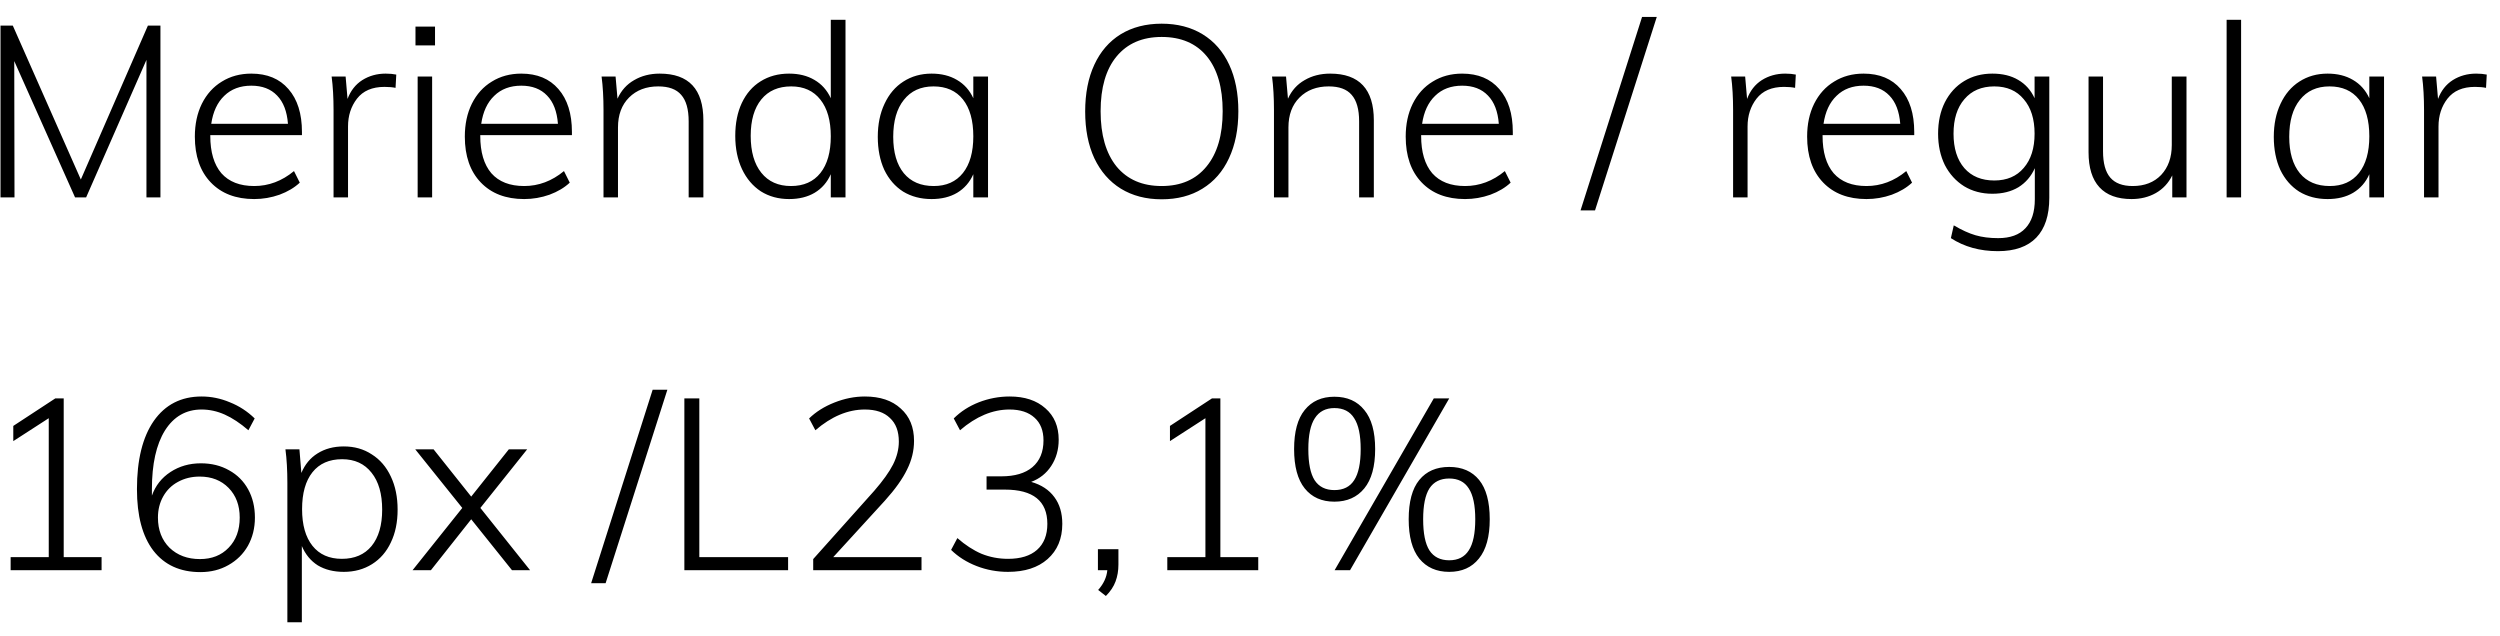 <svg width="114" height="29" viewBox="0 0 114 29" fill="none" xmlns="http://www.w3.org/2000/svg">
<path d="M7.316 1.168V9H6.678V2.73L3.928 9H3.422L0.65 2.785L0.661 9H0.023V1.168H0.584L3.686 8.186L6.744 1.168H7.316ZM9.589 6.162V6.195C9.589 6.936 9.758 7.504 10.095 7.9C10.44 8.289 10.939 8.483 11.591 8.483C12.251 8.483 12.856 8.256 13.406 7.801L13.67 8.329C13.428 8.556 13.12 8.74 12.746 8.879C12.372 9.011 11.987 9.077 11.591 9.077C10.755 9.077 10.095 8.824 9.611 8.318C9.127 7.812 8.885 7.115 8.885 6.228C8.885 5.663 8.992 5.165 9.204 4.732C9.424 4.292 9.729 3.955 10.117 3.72C10.506 3.478 10.953 3.357 11.459 3.357C12.185 3.357 12.75 3.592 13.153 4.061C13.564 4.53 13.769 5.183 13.769 6.019V6.162H9.589ZM11.459 3.907C10.953 3.907 10.543 4.061 10.227 4.369C9.912 4.67 9.714 5.095 9.633 5.645H13.131C13.087 5.08 12.922 4.651 12.636 4.358C12.35 4.057 11.958 3.907 11.459 3.907ZM17.586 3.357C17.769 3.357 17.93 3.372 18.07 3.401L18.037 4.006C17.898 3.977 17.729 3.962 17.531 3.962C16.974 3.962 16.555 4.142 16.277 4.501C16.006 4.853 15.87 5.275 15.87 5.766V9H15.21V5.018C15.21 4.446 15.181 3.936 15.122 3.489H15.76L15.848 4.512C15.987 4.138 16.211 3.852 16.519 3.654C16.834 3.456 17.19 3.357 17.586 3.357ZM19.045 3.489H19.705V9H19.045V3.489ZM19.837 1.212V2.07H18.946V1.212H19.837ZM21.9 6.162V6.195C21.9 6.936 22.068 7.504 22.406 7.9C22.75 8.289 23.249 8.483 23.902 8.483C24.562 8.483 25.167 8.256 25.717 7.801L25.981 8.329C25.739 8.556 25.431 8.74 25.057 8.879C24.683 9.011 24.298 9.077 23.902 9.077C23.066 9.077 22.406 8.824 21.922 8.318C21.438 7.812 21.196 7.115 21.196 6.228C21.196 5.663 21.302 5.165 21.515 4.732C21.735 4.292 22.039 3.955 22.428 3.72C22.816 3.478 23.264 3.357 23.77 3.357C24.496 3.357 25.06 3.592 25.464 4.061C25.874 4.53 26.08 5.183 26.08 6.019V6.162H21.9ZM23.77 3.907C23.264 3.907 22.853 4.061 22.538 4.369C22.222 4.67 22.024 5.095 21.944 5.645H25.442C25.398 5.08 25.233 4.651 24.947 4.358C24.661 4.057 24.268 3.907 23.77 3.907ZM30.083 3.357C31.411 3.357 32.074 4.068 32.074 5.491V9H31.403V5.535C31.403 4.985 31.29 4.582 31.062 4.325C30.842 4.068 30.494 3.94 30.017 3.94C29.467 3.94 29.024 4.109 28.686 4.446C28.349 4.783 28.18 5.238 28.18 5.81V9H27.52V5.018C27.52 4.446 27.491 3.936 27.432 3.489H28.07L28.158 4.501C28.327 4.127 28.58 3.845 28.917 3.654C29.255 3.456 29.643 3.357 30.083 3.357ZM38.555 0.904V9H37.884V7.944C37.722 8.311 37.477 8.593 37.147 8.791C36.824 8.982 36.435 9.077 35.981 9.077C35.497 9.077 35.068 8.96 34.694 8.725C34.327 8.483 34.041 8.146 33.836 7.713C33.63 7.273 33.528 6.767 33.528 6.195C33.528 5.623 33.627 5.124 33.825 4.699C34.03 4.266 34.316 3.936 34.683 3.709C35.057 3.474 35.489 3.357 35.981 3.357C36.428 3.357 36.813 3.452 37.136 3.643C37.466 3.834 37.715 4.112 37.884 4.479V0.904H38.555ZM36.069 8.483C36.648 8.483 37.096 8.285 37.411 7.889C37.726 7.493 37.884 6.936 37.884 6.217C37.884 5.498 37.726 4.941 37.411 4.545C37.096 4.142 36.652 3.94 36.08 3.94C35.493 3.94 35.038 4.138 34.716 4.534C34.393 4.93 34.232 5.484 34.232 6.195C34.232 6.914 34.393 7.475 34.716 7.878C35.038 8.281 35.489 8.483 36.069 8.483ZM45.054 3.489V9H44.383V7.944C44.221 8.311 43.976 8.593 43.646 8.791C43.323 8.982 42.934 9.077 42.48 9.077C41.989 9.077 41.556 8.963 41.182 8.736C40.815 8.501 40.529 8.171 40.324 7.746C40.126 7.313 40.027 6.811 40.027 6.239C40.027 5.667 40.13 5.165 40.335 4.732C40.54 4.292 40.826 3.955 41.193 3.72C41.567 3.478 41.996 3.357 42.48 3.357C42.927 3.357 43.312 3.452 43.635 3.643C43.965 3.834 44.214 4.112 44.383 4.479V3.489H45.054ZM42.579 8.483C43.151 8.483 43.594 8.285 43.91 7.889C44.225 7.493 44.383 6.936 44.383 6.217C44.383 5.491 44.225 4.93 43.91 4.534C43.594 4.138 43.147 3.94 42.568 3.94C41.989 3.94 41.538 4.145 41.215 4.556C40.892 4.959 40.731 5.52 40.731 6.239C40.731 6.95 40.892 7.504 41.215 7.9C41.538 8.289 41.992 8.483 42.579 8.483ZM52.971 9.088C52.259 9.088 51.64 8.927 51.112 8.604C50.591 8.281 50.188 7.819 49.902 7.218C49.623 6.617 49.484 5.905 49.484 5.084C49.484 4.263 49.623 3.551 49.902 2.95C50.18 2.349 50.58 1.887 51.101 1.564C51.629 1.241 52.252 1.08 52.971 1.08C53.689 1.08 54.313 1.241 54.841 1.564C55.369 1.887 55.772 2.349 56.051 2.95C56.329 3.544 56.469 4.252 56.469 5.073C56.469 5.894 56.326 6.609 56.04 7.218C55.761 7.819 55.358 8.281 54.83 8.604C54.309 8.927 53.689 9.088 52.971 9.088ZM52.971 8.483C53.851 8.483 54.533 8.186 55.017 7.592C55.508 6.998 55.754 6.158 55.754 5.073C55.754 3.988 55.512 3.152 55.028 2.565C54.544 1.978 53.858 1.685 52.971 1.685C52.091 1.685 51.405 1.982 50.914 2.576C50.43 3.163 50.188 3.995 50.188 5.073C50.188 6.151 50.43 6.991 50.914 7.592C51.405 8.186 52.091 8.483 52.971 8.483ZM60.656 3.357C61.983 3.357 62.647 4.068 62.647 5.491V9H61.976V5.535C61.976 4.985 61.862 4.582 61.635 4.325C61.415 4.068 61.066 3.94 60.59 3.94C60.04 3.94 59.596 4.109 59.259 4.446C58.921 4.783 58.753 5.238 58.753 5.81V9H58.093V5.018C58.093 4.446 58.063 3.936 58.005 3.489H58.643L58.731 4.501C58.899 4.127 59.152 3.845 59.49 3.654C59.827 3.456 60.216 3.357 60.656 3.357ZM64.804 6.162V6.195C64.804 6.936 64.973 7.504 65.31 7.9C65.655 8.289 66.153 8.483 66.806 8.483C67.466 8.483 68.071 8.256 68.621 7.801L68.885 8.329C68.643 8.556 68.335 8.74 67.961 8.879C67.587 9.011 67.202 9.077 66.806 9.077C65.97 9.077 65.31 8.824 64.826 8.318C64.342 7.812 64.1 7.115 64.1 6.228C64.1 5.663 64.206 5.165 64.419 4.732C64.639 4.292 64.943 3.955 65.332 3.72C65.721 3.478 66.168 3.357 66.674 3.357C67.4 3.357 67.965 3.592 68.368 4.061C68.779 4.53 68.984 5.183 68.984 6.019V6.162H64.804ZM66.674 3.907C66.168 3.907 65.757 4.061 65.442 4.369C65.127 4.67 64.929 5.095 64.848 5.645H68.346C68.302 5.08 68.137 4.651 67.851 4.358C67.565 4.057 67.173 3.907 66.674 3.907ZM72.073 9.594L74.878 0.772H75.549L72.733 9.594H72.073ZM81.405 3.357C81.588 3.357 81.75 3.372 81.889 3.401L81.856 4.006C81.717 3.977 81.548 3.962 81.35 3.962C80.793 3.962 80.375 4.142 80.096 4.501C79.825 4.853 79.689 5.275 79.689 5.766V9H79.029V5.018C79.029 4.446 79 3.936 78.941 3.489H79.579L79.667 4.512C79.806 4.138 80.03 3.852 80.338 3.654C80.653 3.456 81.009 3.357 81.405 3.357ZM83.109 6.162V6.195C83.109 6.936 83.277 7.504 83.615 7.9C83.959 8.289 84.458 8.483 85.111 8.483C85.771 8.483 86.376 8.256 86.926 7.801L87.19 8.329C86.948 8.556 86.64 8.74 86.266 8.879C85.892 9.011 85.507 9.077 85.111 9.077C84.275 9.077 83.615 8.824 83.131 8.318C82.647 7.812 82.405 7.115 82.405 6.228C82.405 5.663 82.511 5.165 82.724 4.732C82.944 4.292 83.248 3.955 83.637 3.72C84.025 3.478 84.473 3.357 84.979 3.357C85.705 3.357 86.269 3.592 86.673 4.061C87.083 4.53 87.289 5.183 87.289 6.019V6.162H83.109ZM84.979 3.907C84.473 3.907 84.062 4.061 83.747 4.369C83.431 4.67 83.233 5.095 83.153 5.645H86.651C86.607 5.08 86.442 4.651 86.156 4.358C85.87 4.057 85.477 3.907 84.979 3.907ZM93.448 3.489V9.022C93.448 9.821 93.25 10.426 92.854 10.837C92.458 11.248 91.875 11.453 91.105 11.453C90.284 11.453 89.569 11.255 88.96 10.859L89.092 10.276C89.452 10.489 89.782 10.639 90.082 10.727C90.383 10.815 90.728 10.859 91.116 10.859C91.666 10.859 92.081 10.709 92.359 10.408C92.645 10.107 92.788 9.667 92.788 9.088V7.669C92.62 8.043 92.37 8.333 92.04 8.538C91.71 8.736 91.314 8.835 90.852 8.835C90.368 8.835 89.939 8.721 89.565 8.494C89.191 8.259 88.898 7.937 88.685 7.526C88.48 7.108 88.377 6.631 88.377 6.096C88.377 5.553 88.48 5.077 88.685 4.666C88.898 4.248 89.191 3.925 89.565 3.698C89.939 3.471 90.368 3.357 90.852 3.357C91.314 3.357 91.707 3.452 92.029 3.643C92.359 3.834 92.609 4.112 92.777 4.479V3.489H93.448ZM90.94 8.23C91.512 8.23 91.96 8.039 92.282 7.658C92.612 7.277 92.777 6.756 92.777 6.096C92.777 5.429 92.612 4.904 92.282 4.523C91.96 4.134 91.512 3.94 90.94 3.94C90.361 3.94 89.906 4.134 89.576 4.523C89.246 4.904 89.081 5.429 89.081 6.096C89.081 6.763 89.246 7.288 89.576 7.669C89.906 8.043 90.361 8.23 90.94 8.23ZM99.704 3.489V9H99.055V7.999C98.879 8.351 98.63 8.619 98.307 8.802C97.985 8.985 97.614 9.077 97.196 9.077C96.551 9.077 96.063 8.897 95.733 8.538C95.403 8.179 95.238 7.647 95.238 6.943V3.489H95.898V6.899C95.898 7.442 96.008 7.841 96.228 8.098C96.448 8.355 96.789 8.483 97.251 8.483C97.794 8.483 98.227 8.314 98.549 7.977C98.872 7.632 99.033 7.178 99.033 6.613V3.489H99.704ZM101.534 0.904H102.194V9H101.534V0.904ZM108.712 3.489V9H108.041V7.944C107.88 8.311 107.634 8.593 107.304 8.791C106.981 8.982 106.593 9.077 106.138 9.077C105.647 9.077 105.214 8.963 104.84 8.736C104.473 8.501 104.187 8.171 103.982 7.746C103.784 7.313 103.685 6.811 103.685 6.239C103.685 5.667 103.788 5.165 103.993 4.732C104.198 4.292 104.484 3.955 104.851 3.72C105.225 3.478 105.654 3.357 106.138 3.357C106.585 3.357 106.97 3.452 107.293 3.643C107.623 3.834 107.872 4.112 108.041 4.479V3.489H108.712ZM106.237 8.483C106.809 8.483 107.253 8.285 107.568 7.889C107.883 7.493 108.041 6.936 108.041 6.217C108.041 5.491 107.883 4.93 107.568 4.534C107.253 4.138 106.805 3.94 106.226 3.94C105.647 3.94 105.196 4.145 104.873 4.556C104.55 4.959 104.389 5.52 104.389 6.239C104.389 6.95 104.55 7.504 104.873 7.9C105.196 8.289 105.65 8.483 106.237 8.483ZM112.912 3.357C113.095 3.357 113.257 3.372 113.396 3.401L113.363 4.006C113.224 3.977 113.055 3.962 112.857 3.962C112.3 3.962 111.882 4.142 111.603 4.501C111.332 4.853 111.196 5.275 111.196 5.766V9H110.536V5.018C110.536 4.446 110.507 3.936 110.448 3.489H111.086L111.174 4.512C111.313 4.138 111.537 3.852 111.845 3.654C112.16 3.456 112.516 3.357 112.912 3.357ZM4.632 25.406V26H0.485V25.406H2.223V19.07L0.606 20.115V19.422L2.52 18.168H2.905V25.406H4.632ZM9.16 21.127C9.644 21.127 10.073 21.233 10.447 21.446C10.821 21.651 11.11 21.941 11.316 22.315C11.521 22.689 11.624 23.118 11.624 23.602C11.624 24.079 11.517 24.508 11.305 24.889C11.092 25.263 10.795 25.556 10.414 25.769C10.04 25.982 9.614 26.088 9.138 26.088C8.214 26.088 7.499 25.762 6.993 25.109C6.494 24.456 6.245 23.521 6.245 22.304C6.245 20.969 6.501 19.932 7.015 19.191C7.535 18.45 8.261 18.08 9.193 18.08C9.633 18.08 10.062 18.168 10.48 18.344C10.905 18.513 11.283 18.758 11.613 19.081L11.327 19.62C10.953 19.297 10.593 19.059 10.249 18.905C9.904 18.751 9.552 18.674 9.193 18.674C8.481 18.674 7.924 18.993 7.521 19.631C7.125 20.269 6.927 21.16 6.927 22.304V22.601C7.088 22.146 7.37 21.787 7.774 21.523C8.177 21.259 8.639 21.127 9.16 21.127ZM9.116 25.494C9.658 25.494 10.095 25.322 10.425 24.977C10.762 24.632 10.931 24.174 10.931 23.602C10.931 23.045 10.762 22.594 10.425 22.249C10.087 21.904 9.647 21.732 9.105 21.732C8.738 21.732 8.408 21.813 8.115 21.974C7.829 22.128 7.605 22.348 7.444 22.634C7.282 22.92 7.202 23.243 7.202 23.602C7.202 24.167 7.378 24.625 7.73 24.977C8.089 25.322 8.551 25.494 9.116 25.494ZM15.678 20.357C16.162 20.357 16.588 20.478 16.954 20.72C17.328 20.955 17.618 21.292 17.823 21.732C18.029 22.165 18.131 22.667 18.131 23.239C18.131 23.811 18.029 24.31 17.823 24.735C17.625 25.16 17.339 25.49 16.965 25.725C16.591 25.96 16.162 26.077 15.678 26.077C15.216 26.077 14.82 25.978 14.49 25.78C14.168 25.575 13.926 25.281 13.764 24.9V28.376H13.104V22.018C13.104 21.446 13.075 20.936 13.016 20.489H13.654L13.742 21.567C13.904 21.178 14.149 20.881 14.479 20.676C14.817 20.463 15.216 20.357 15.678 20.357ZM15.59 25.483C16.17 25.483 16.621 25.289 16.943 24.9C17.266 24.504 17.427 23.95 17.427 23.239C17.427 22.52 17.266 21.959 16.943 21.556C16.621 21.145 16.173 20.94 15.601 20.94C15.015 20.94 14.564 21.138 14.248 21.534C13.933 21.93 13.775 22.491 13.775 23.217C13.775 23.936 13.933 24.493 14.248 24.889C14.564 25.285 15.011 25.483 15.59 25.483ZM24.171 26H23.346L21.487 23.679L19.65 26H18.814L21.08 23.162L18.935 20.489H19.771L21.487 22.645L23.203 20.489H24.039L21.905 23.162L24.171 26ZM26.956 26.594L29.761 17.772H30.432L27.616 26.594H26.956ZM31.207 18.168H31.889V25.406H35.937V26H31.207V18.168ZM42.021 25.406V26H37.082V25.494L39.865 22.381C40.261 21.926 40.547 21.527 40.723 21.182C40.899 20.83 40.987 20.482 40.987 20.137C40.987 19.668 40.852 19.308 40.58 19.059C40.316 18.802 39.935 18.674 39.436 18.674C38.666 18.674 37.915 18.989 37.181 19.62L36.895 19.081C37.203 18.78 37.588 18.538 38.05 18.355C38.512 18.172 38.974 18.08 39.436 18.08C40.133 18.08 40.679 18.263 41.075 18.63C41.479 18.989 41.68 19.481 41.68 20.104C41.68 20.551 41.574 20.988 41.361 21.413C41.156 21.838 40.819 22.311 40.349 22.832L37.995 25.406H42.021ZM47.022 21.974C47.484 22.106 47.836 22.337 48.078 22.667C48.32 22.99 48.441 23.397 48.441 23.888C48.441 24.563 48.217 25.098 47.77 25.494C47.33 25.883 46.729 26.077 45.966 26.077C45.467 26.077 44.991 25.989 44.536 25.813C44.081 25.637 43.693 25.391 43.37 25.076L43.656 24.537C44.015 24.852 44.382 25.091 44.756 25.252C45.137 25.406 45.541 25.483 45.966 25.483C46.538 25.483 46.978 25.347 47.286 25.076C47.601 24.797 47.759 24.401 47.759 23.888C47.759 22.847 47.114 22.326 45.823 22.326H44.987V21.721H45.658C46.274 21.721 46.747 21.582 47.077 21.303C47.414 21.017 47.583 20.61 47.583 20.082C47.583 19.635 47.447 19.29 47.176 19.048C46.905 18.799 46.523 18.674 46.032 18.674C45.262 18.674 44.51 18.989 43.777 19.62L43.491 19.081C43.806 18.766 44.188 18.52 44.635 18.344C45.09 18.168 45.559 18.08 46.043 18.08C46.725 18.08 47.268 18.26 47.671 18.619C48.074 18.971 48.276 19.448 48.276 20.049C48.276 20.504 48.162 20.903 47.935 21.248C47.715 21.585 47.411 21.827 47.022 21.974ZM51 25.043V25.747C51 26.026 50.956 26.282 50.868 26.517C50.78 26.752 50.633 26.972 50.428 27.177L50.076 26.902C50.325 26.623 50.464 26.323 50.494 26H50.065V25.043H51ZM57.376 25.406V26H53.229V25.406H54.967V19.07L53.35 20.115V19.422L55.264 18.168H55.649V25.406H57.376ZM60.848 22.876C60.269 22.876 59.818 22.674 59.495 22.271C59.172 21.868 59.011 21.27 59.011 20.478C59.011 19.686 59.172 19.092 59.495 18.696C59.818 18.293 60.269 18.091 60.848 18.091C61.434 18.091 61.889 18.293 62.212 18.696C62.542 19.092 62.707 19.686 62.707 20.478C62.707 21.27 62.542 21.868 62.212 22.271C61.882 22.674 61.427 22.876 60.848 22.876ZM60.859 26L65.38 18.168H66.084L61.563 26H60.859ZM60.848 22.348C61.258 22.348 61.559 22.198 61.75 21.897C61.948 21.596 62.047 21.123 62.047 20.478C62.047 19.84 61.948 19.371 61.75 19.07C61.559 18.762 61.258 18.608 60.848 18.608C60.452 18.608 60.155 18.762 59.957 19.07C59.759 19.371 59.66 19.84 59.66 20.478C59.66 21.123 59.755 21.596 59.946 21.897C60.144 22.198 60.444 22.348 60.848 22.348ZM66.084 26.077C65.504 26.077 65.05 25.875 64.72 25.472C64.397 25.069 64.236 24.471 64.236 23.679C64.236 22.88 64.397 22.282 64.72 21.886C65.043 21.49 65.497 21.292 66.084 21.292C66.671 21.292 67.125 21.49 67.448 21.886C67.77 22.282 67.932 22.88 67.932 23.679C67.932 24.471 67.767 25.069 67.437 25.472C67.114 25.875 66.663 26.077 66.084 26.077ZM66.084 25.549C66.487 25.549 66.784 25.399 66.975 25.098C67.173 24.797 67.272 24.324 67.272 23.679C67.272 23.041 67.173 22.572 66.975 22.271C66.784 21.97 66.487 21.82 66.084 21.82C65.68 21.82 65.38 21.97 65.182 22.271C64.991 22.572 64.896 23.041 64.896 23.679C64.896 24.324 64.991 24.797 65.182 25.098C65.38 25.399 65.68 25.549 66.084 25.549Z" fill="black"/>
</svg>

